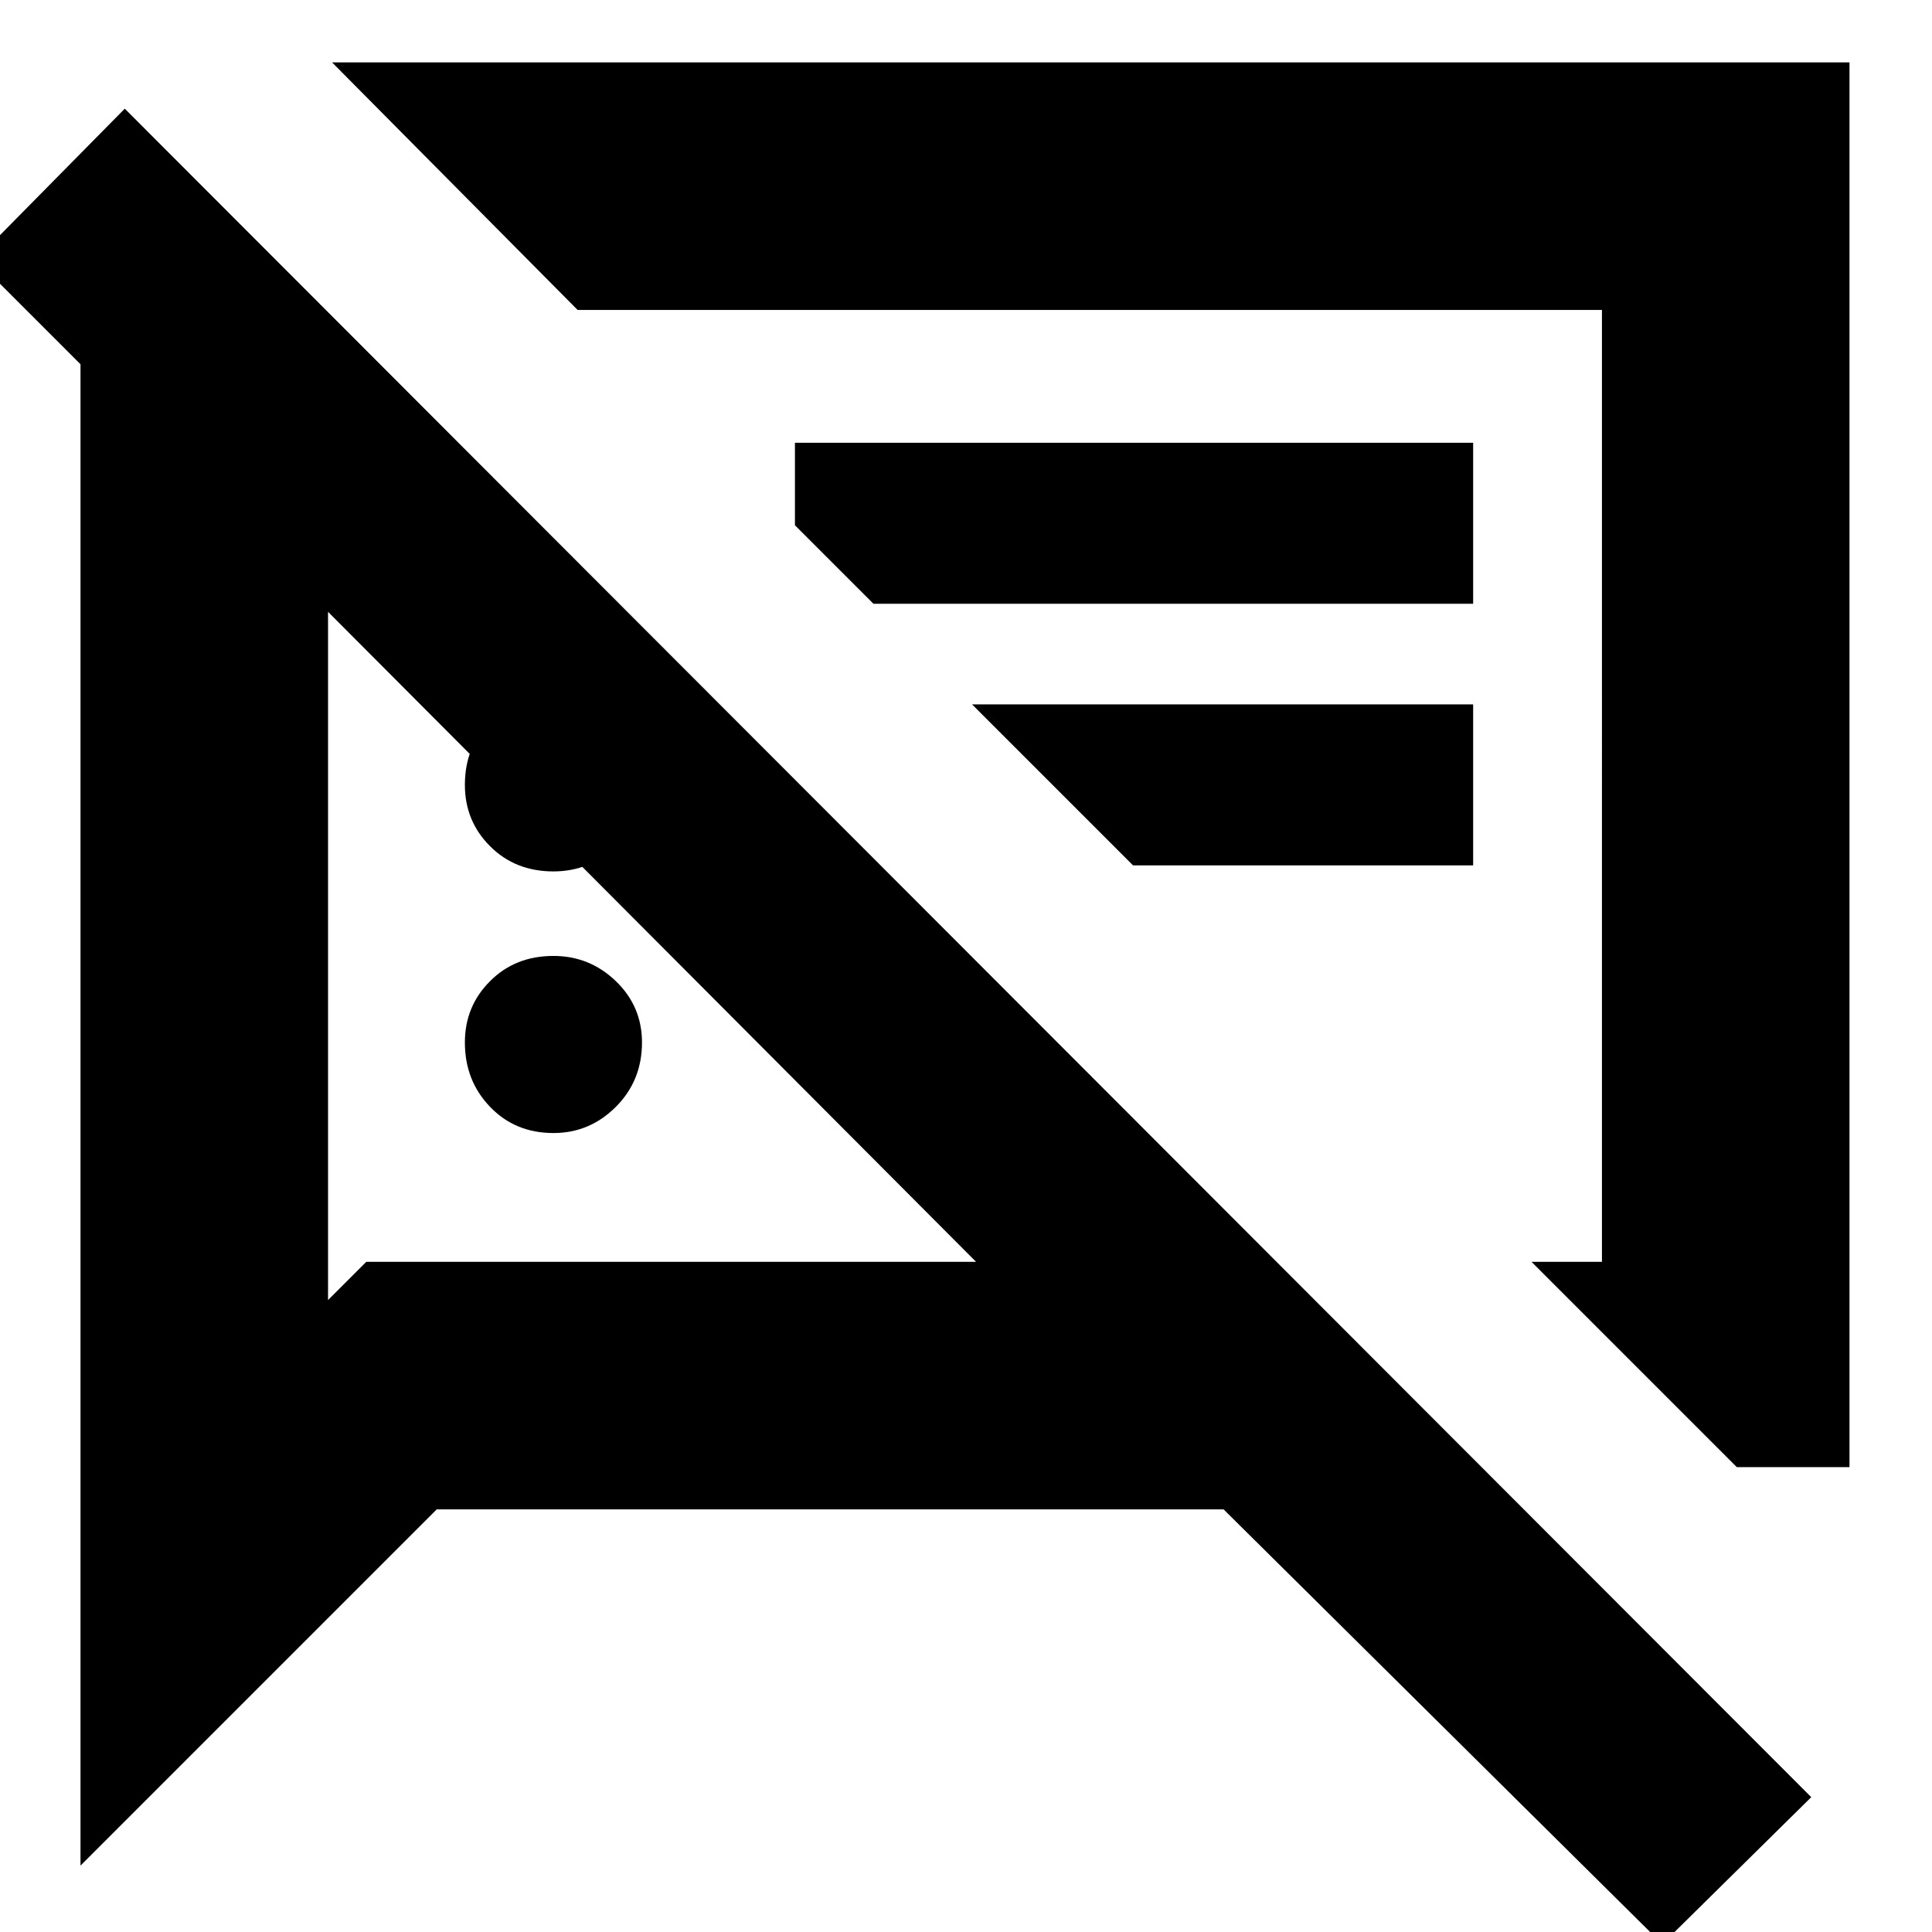 <svg xmlns="http://www.w3.org/2000/svg" height="24" width="24"><path d="M6.875 14.075q-.475 0-.787-.325-.313-.325-.313-.8 0-.45.313-.762.312-.313.787-.313.45 0 .775.313.325.312.325.762 0 .475-.325.8-.325.325-.775.325Zm14.7 4.15-2.55-2.55h.875V3.85H7.175L4.125.775h18.85v17.45Zm-7.5-7.475-2-2H18.3v2Zm6.575 13.4-5.45-5.4H5.425L1 23.175V4.525l-1.3-1.3L1.55 1.35 22.5 22.325ZM4.075 7.6v8.55l.475-.475h7.575ZM13.1 9.75Zm-5 1.9Zm-1.225-.825q-.475 0-.787-.313-.313-.312-.313-.762 0-.475.313-.788.312-.312.787-.312.45 0 .775.312.325.313.325.788 0 .45-.325.762-.325.313-.775.313ZM10.85 7.5l-.975-.975V5.5H18.3v2Z"/></svg>